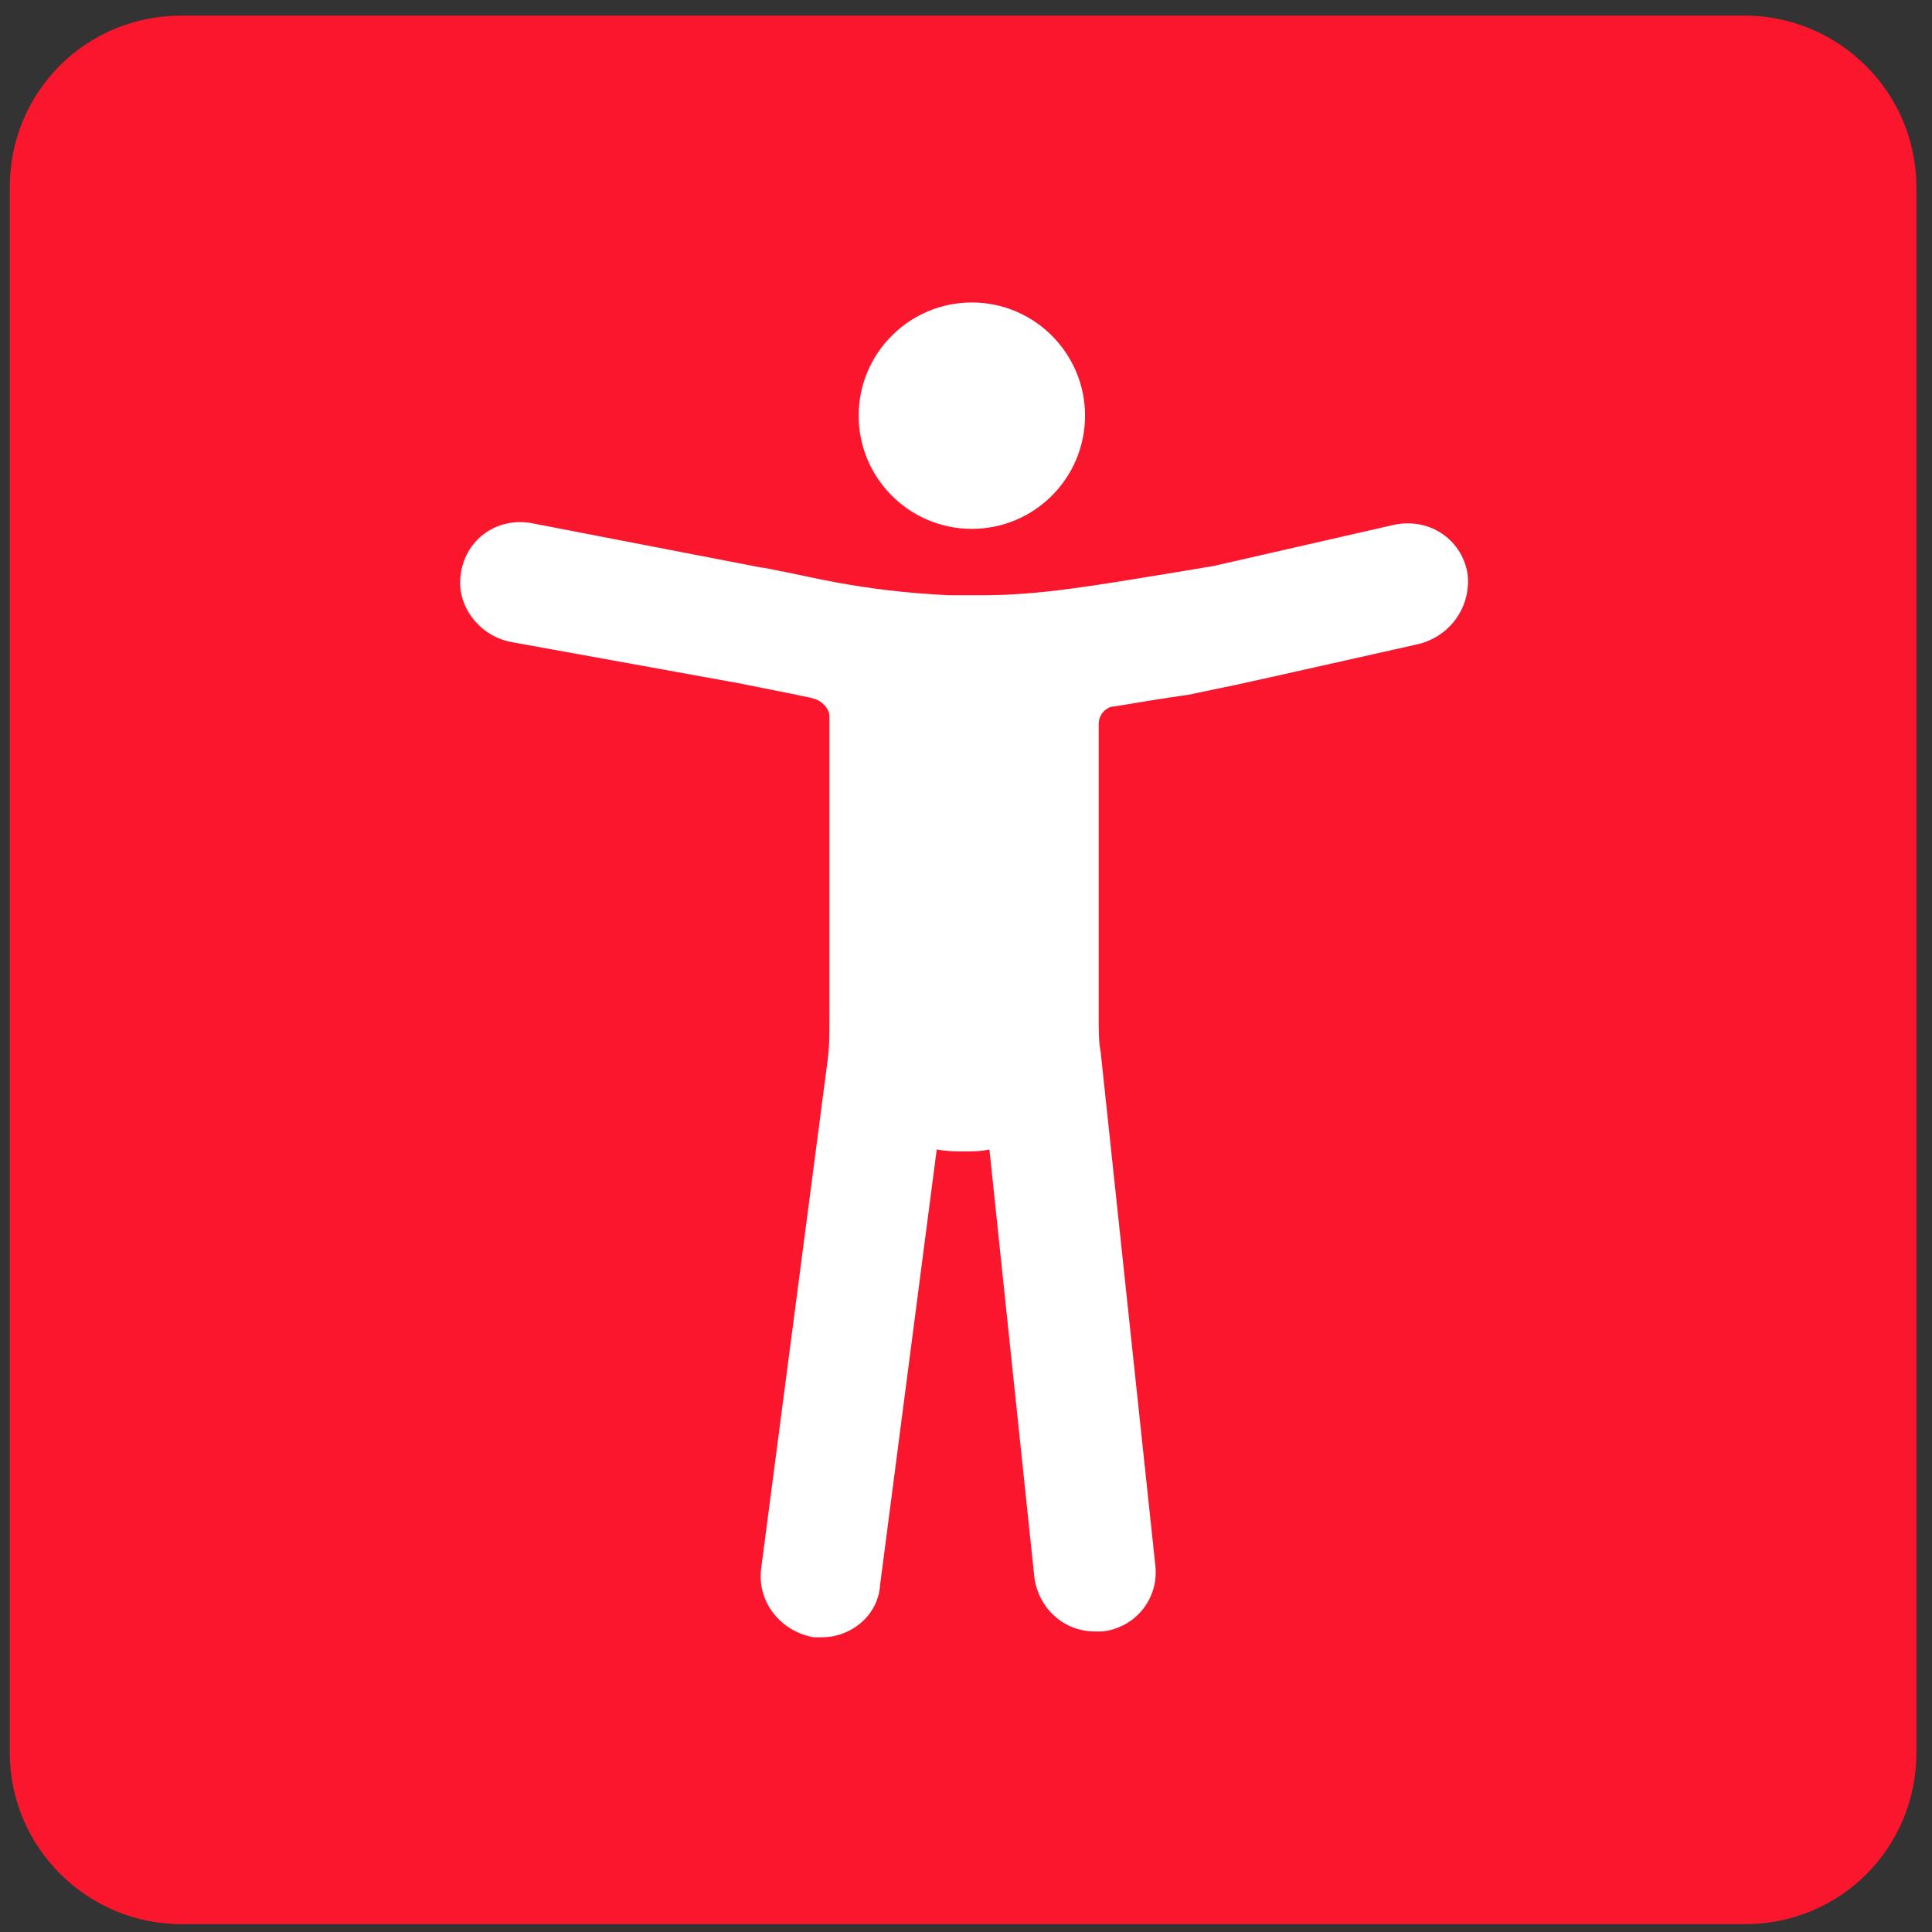 <?xml version="1.0" encoding="utf-8"?>
<!-- Generator: Adobe Illustrator 26.0.3, SVG Export Plug-In . SVG Version: 6.00 Build 0)  -->
<svg version="1.1" id="Capa_1" xmlns="http://www.w3.org/2000/svg" xmlns:xlink="http://www.w3.org/1999/xlink" x="0px" y="0px"
	 viewBox="0 0 99 99" style="enable-background:new 0 0 99 99;" xml:space="preserve">
<rect x="0" y="0" width="99" height="99" fill="#333333" stroke="none"/>
<style type="text/css">
	.st0{fill-rule:evenodd;clip-rule:evenodd;fill:#FA162D;}
	.st1{fill:#FFFFFF;}
</style>
<path class="st0" d="M89.4,98.6H9.3c-4.8,0-8.8-3.9-8.8-8.8V9.6c0-4.9,3.9-8.8,8.8-8.8h80.1c4.8,0,8.8,3.9,8.8,8.8v80.2
	C98.2,94.7,94.3,98.6,89.4,98.6z"/>
<g>
	<path class="st1" d="M75.2,29.4c-0.3-1.8-2-2.9-3.8-2.5L62.2,29l-2.4,0.4c-3.7,0.6-6.5,1.1-9.4,1.1c-0.2,0-1.4,0-1.8,0
		c-2-0.1-4-0.3-6.5-0.8c0,0-3.3-0.7-3-0.6l-11.9-2.3c-1.8-0.3-3.4,0.9-3.6,2.7c-0.2,1.6,1,3.1,2.6,3.4L37.8,35l3,0.6
		c0.4,0.1,0.6,0.1,0.9,0.2c0.4,0.1,0.8,0.5,0.8,0.9c0,0.2,0,0.4,0,0.5l0,14.9c0,0.1,0,0.2,0,0.2c0,0.7,0,1.4-0.1,2.1l-3.4,26
		c-0.2,1.7,1,3.2,2.7,3.5c0.1,0,0.3,0,0.4,0c1.5,0,2.9-1.1,3-2.7l2.9-22.3C48.5,59,49,59,49.4,59l0,0c0.4,0,0.9,0,1.3-0.1L53,80.8
		c0.2,1.6,1.5,2.8,3.1,2.8c0.1,0,0.2,0,0.4,0c1.7-0.2,2.9-1.7,2.7-3.4l-2.8-26.3c-0.1-0.5-0.1-1.1-0.1-1.7l0,0l0-14.9
		c0-0.1,0-0.2,0-0.2c0-0.5,0.4-0.9,0.8-0.9c1.2-0.2,2.4-0.4,3.8-0.6l2.4-0.5c0.5-0.1,9.4-2.1,9.4-2.1C74.3,32.6,75.4,31.1,75.2,29.4
		z"/>
	<path class="st1" d="M49.8,27.1c3.2,0,5.8-2.6,5.8-5.8s-2.6-5.8-5.8-5.8c-3.2,0-5.8,2.6-5.8,5.8C44,24.5,46.6,27.1,49.8,27.1z"/>
</g>
</svg>
